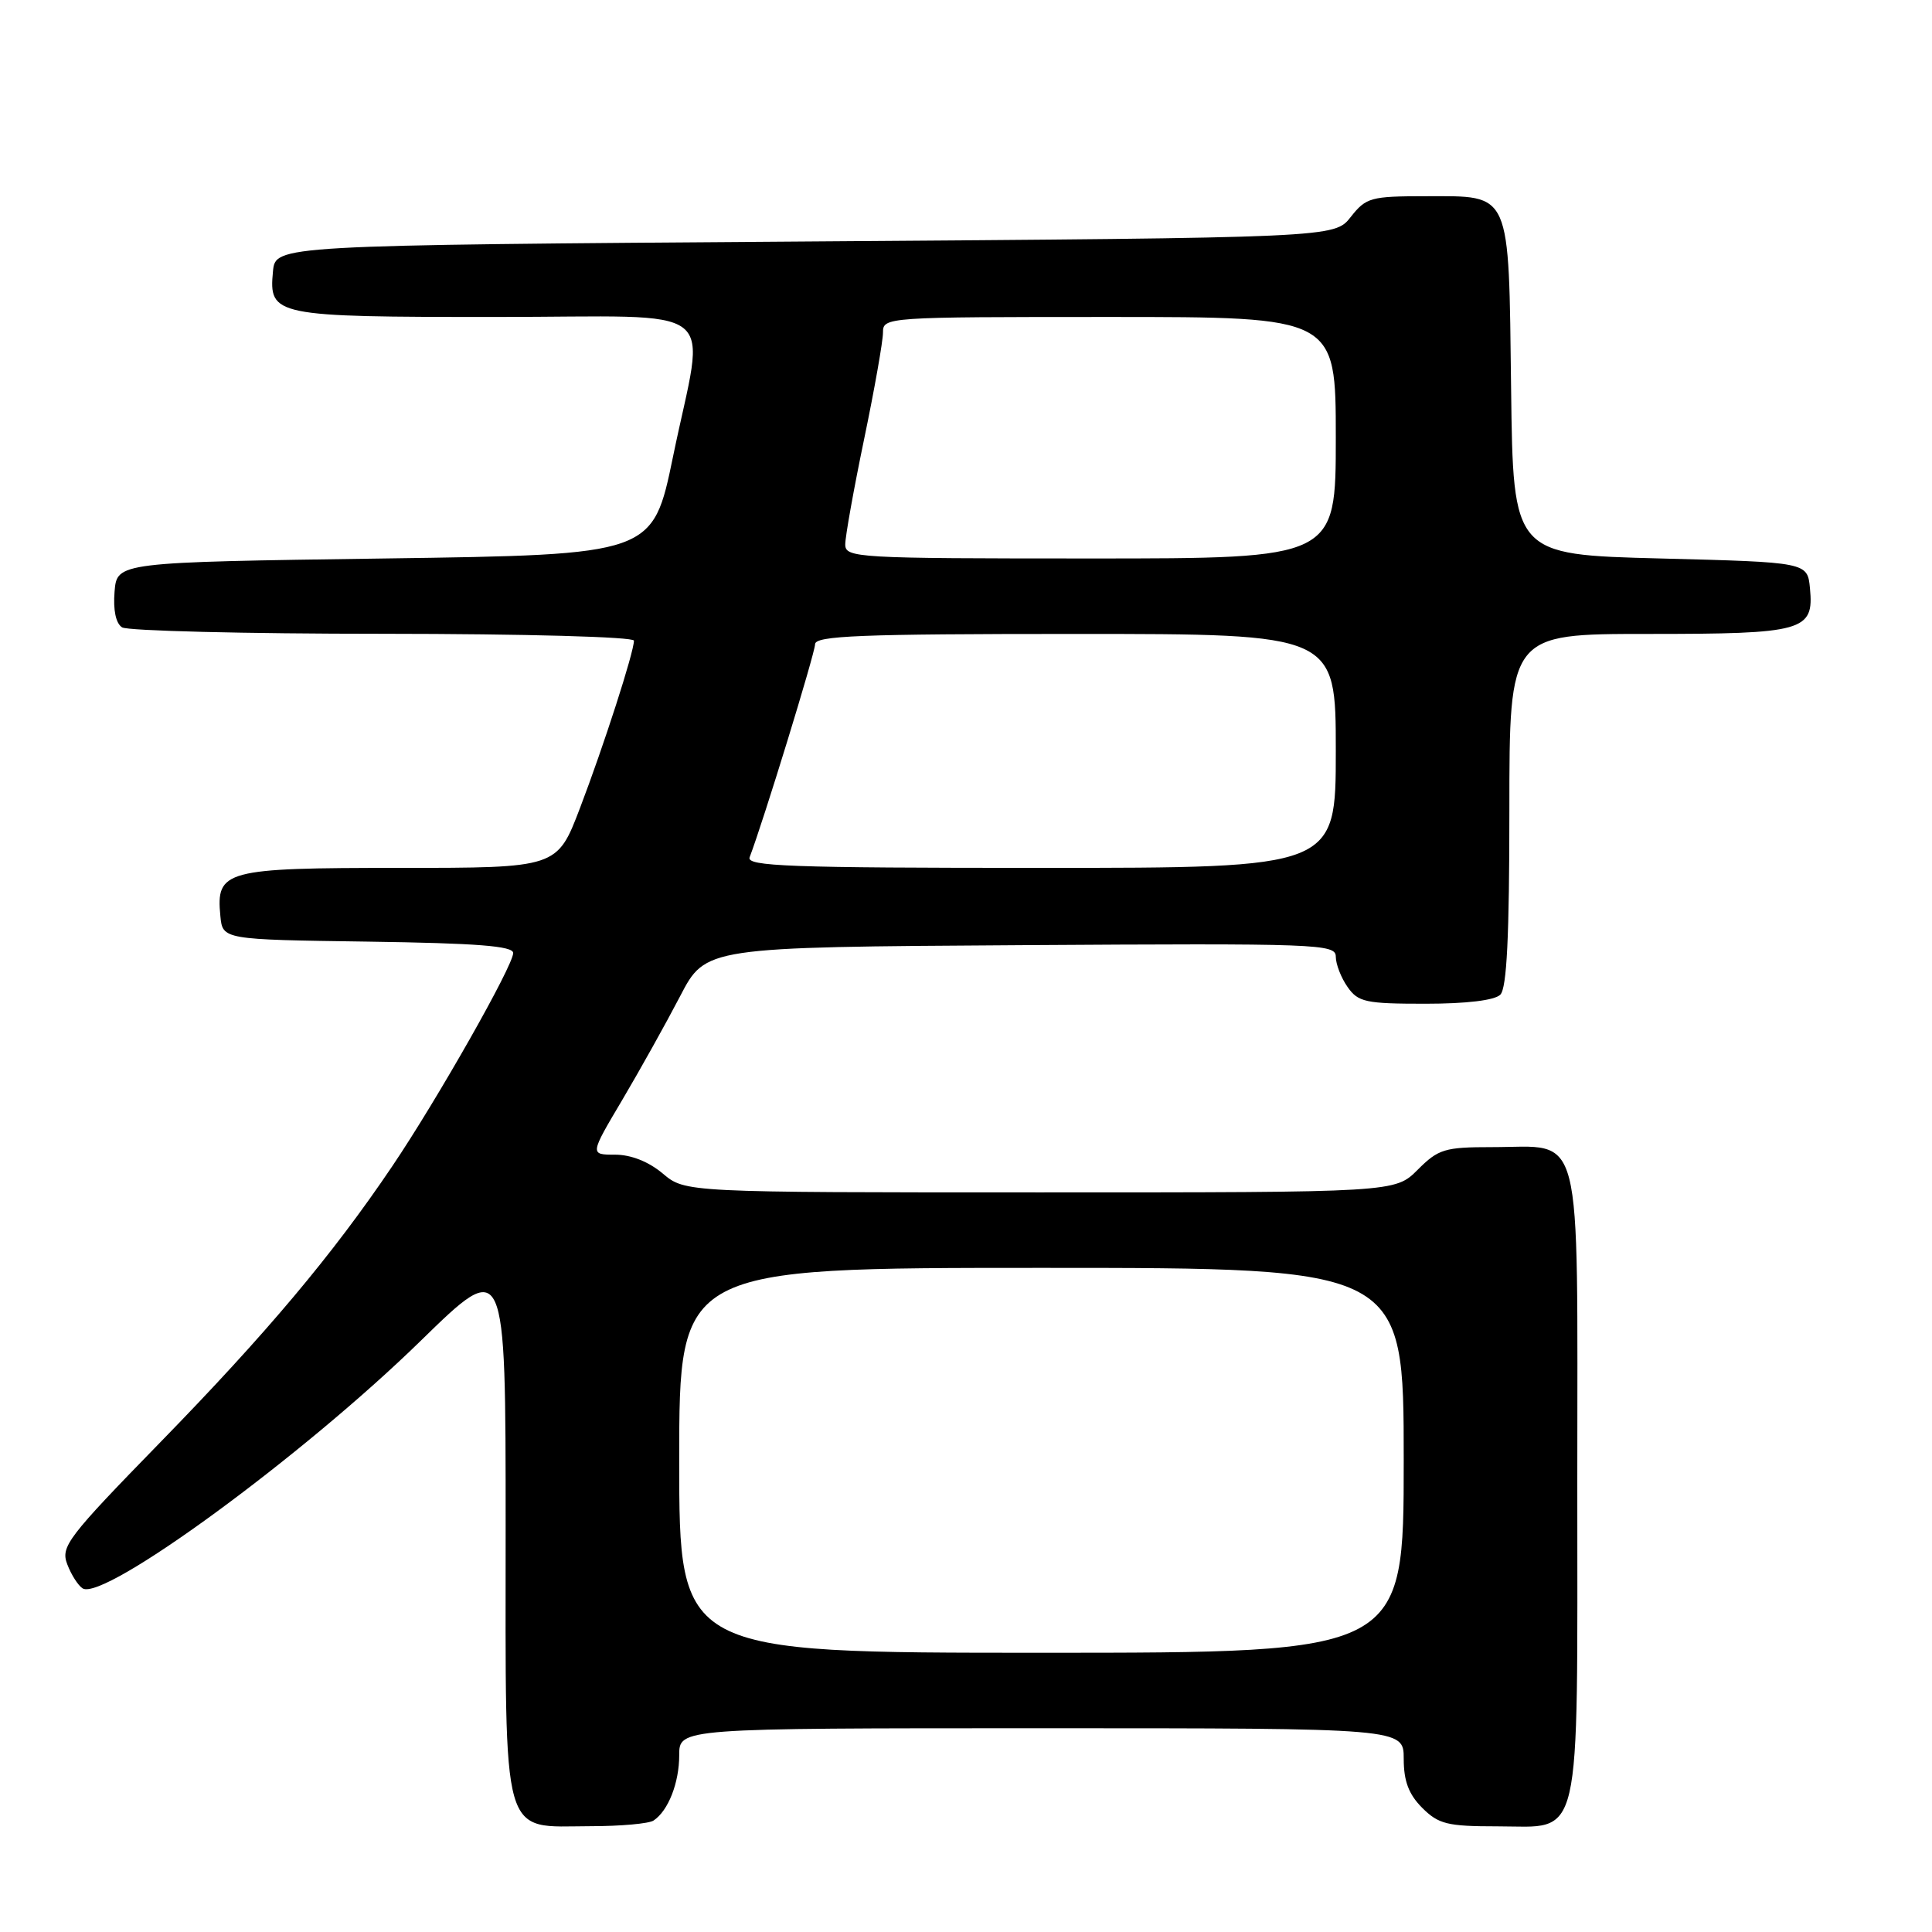 <?xml version="1.0" encoding="UTF-8" standalone="no"?>
<!DOCTYPE svg PUBLIC "-//W3C//DTD SVG 1.1//EN" "http://www.w3.org/Graphics/SVG/1.1/DTD/svg11.dtd" >
<svg xmlns="http://www.w3.org/2000/svg" xmlns:xlink="http://www.w3.org/1999/xlink" version="1.1" viewBox="0 0 256 256">
 <g >
 <path fill="currentColor"
d=" M 86.60 241.23 C 88.55 239.94 90.00 236.23 90.00 232.57 C 90.00 229.00 90.00 229.00 138.00 229.00 C 186.00 229.00 186.00 229.00 186.00 233.05 C 186.00 236.01 186.66 237.75 188.45 239.55 C 190.62 241.71 191.78 242.00 198.40 242.00 C 209.75 242.00 209.00 245.22 209.00 196.33 C 209.00 148.38 209.92 152.00 197.70 152.00 C 191.42 152.00 190.60 152.25 187.85 155.00 C 184.85 158.00 184.85 158.00 137.82 158.00 C 90.79 158.00 90.79 158.00 87.82 155.50 C 85.94 153.92 83.61 153.00 81.50 153.00 C 78.15 153.00 78.15 153.00 82.45 145.75 C 84.81 141.76 88.26 135.57 90.12 132.00 C 93.50 125.50 93.50 125.50 135.25 125.24 C 174.78 124.99 177.00 125.07 177.00 126.77 C 177.00 127.75 177.70 129.56 178.56 130.78 C 179.96 132.79 180.96 133.00 188.86 133.00 C 194.32 133.00 198.05 132.55 198.80 131.80 C 199.66 130.94 200.00 124.09 200.00 107.30 C 200.00 84.00 200.00 84.00 218.31 84.00 C 239.03 84.00 240.37 83.62 239.83 77.96 C 239.50 74.50 239.50 74.50 220.00 74.00 C 200.50 73.50 200.50 73.50 200.23 51.56 C 199.90 25.04 200.33 26.00 188.92 26.00 C 181.63 26.00 181.01 26.17 178.98 28.75 C 176.82 31.50 176.82 31.50 106.66 32.00 C 36.50 32.50 36.50 32.50 36.17 35.96 C 35.61 41.86 36.29 42.00 65.69 42.00 C 96.35 42.00 93.46 39.72 89.18 60.50 C 86.50 73.50 86.50 73.50 51.00 74.00 C 15.50 74.50 15.50 74.50 15.18 78.40 C 14.98 80.84 15.35 82.61 16.18 83.13 C 16.91 83.59 32.46 83.98 50.75 83.98 C 69.63 83.99 84.00 84.39 84.00 84.89 C 84.00 86.42 80.00 98.82 76.84 107.10 C 73.82 115.00 73.82 115.00 52.98 115.00 C 29.75 115.00 28.61 115.31 29.20 121.38 C 29.50 124.50 29.50 124.50 48.75 124.77 C 63.21 124.98 68.00 125.35 68.00 126.28 C 68.00 127.96 57.94 145.70 51.97 154.54 C 44.05 166.28 35.31 176.68 21.23 191.12 C 8.92 203.75 8.02 204.93 8.91 207.27 C 9.44 208.67 10.36 210.10 10.95 210.47 C 13.77 212.21 40.13 192.92 55.75 177.66 C 67.00 166.68 67.00 166.68 67.00 202.34 C 67.00 244.56 66.28 242.01 78.25 241.98 C 82.24 241.98 86.00 241.64 86.60 241.23 Z  M 90.00 193.50 C 90.00 168.00 90.00 168.00 138.00 168.00 C 186.00 168.00 186.00 168.00 186.00 193.50 C 186.00 219.00 186.00 219.00 138.00 219.00 C 90.00 219.00 90.00 219.00 90.00 193.50 Z  M 99.33 113.59 C 101.10 108.98 108.00 86.52 108.00 85.37 C 108.00 84.24 113.92 84.00 142.50 84.00 C 177.00 84.00 177.00 84.00 177.00 99.50 C 177.00 115.00 177.00 115.00 137.89 115.00 C 104.60 115.00 98.87 114.79 99.33 113.59 Z  M 112.00 72.13 C 112.00 71.10 113.12 64.83 114.50 58.19 C 115.88 51.56 117.00 45.20 117.00 44.06 C 117.00 42.02 117.36 42.00 147.00 42.00 C 177.00 42.00 177.00 42.00 177.00 58.00 C 177.00 74.00 177.00 74.00 144.50 74.00 C 113.42 74.00 112.00 73.92 112.00 72.13 Z "/>
</g>
</svg>